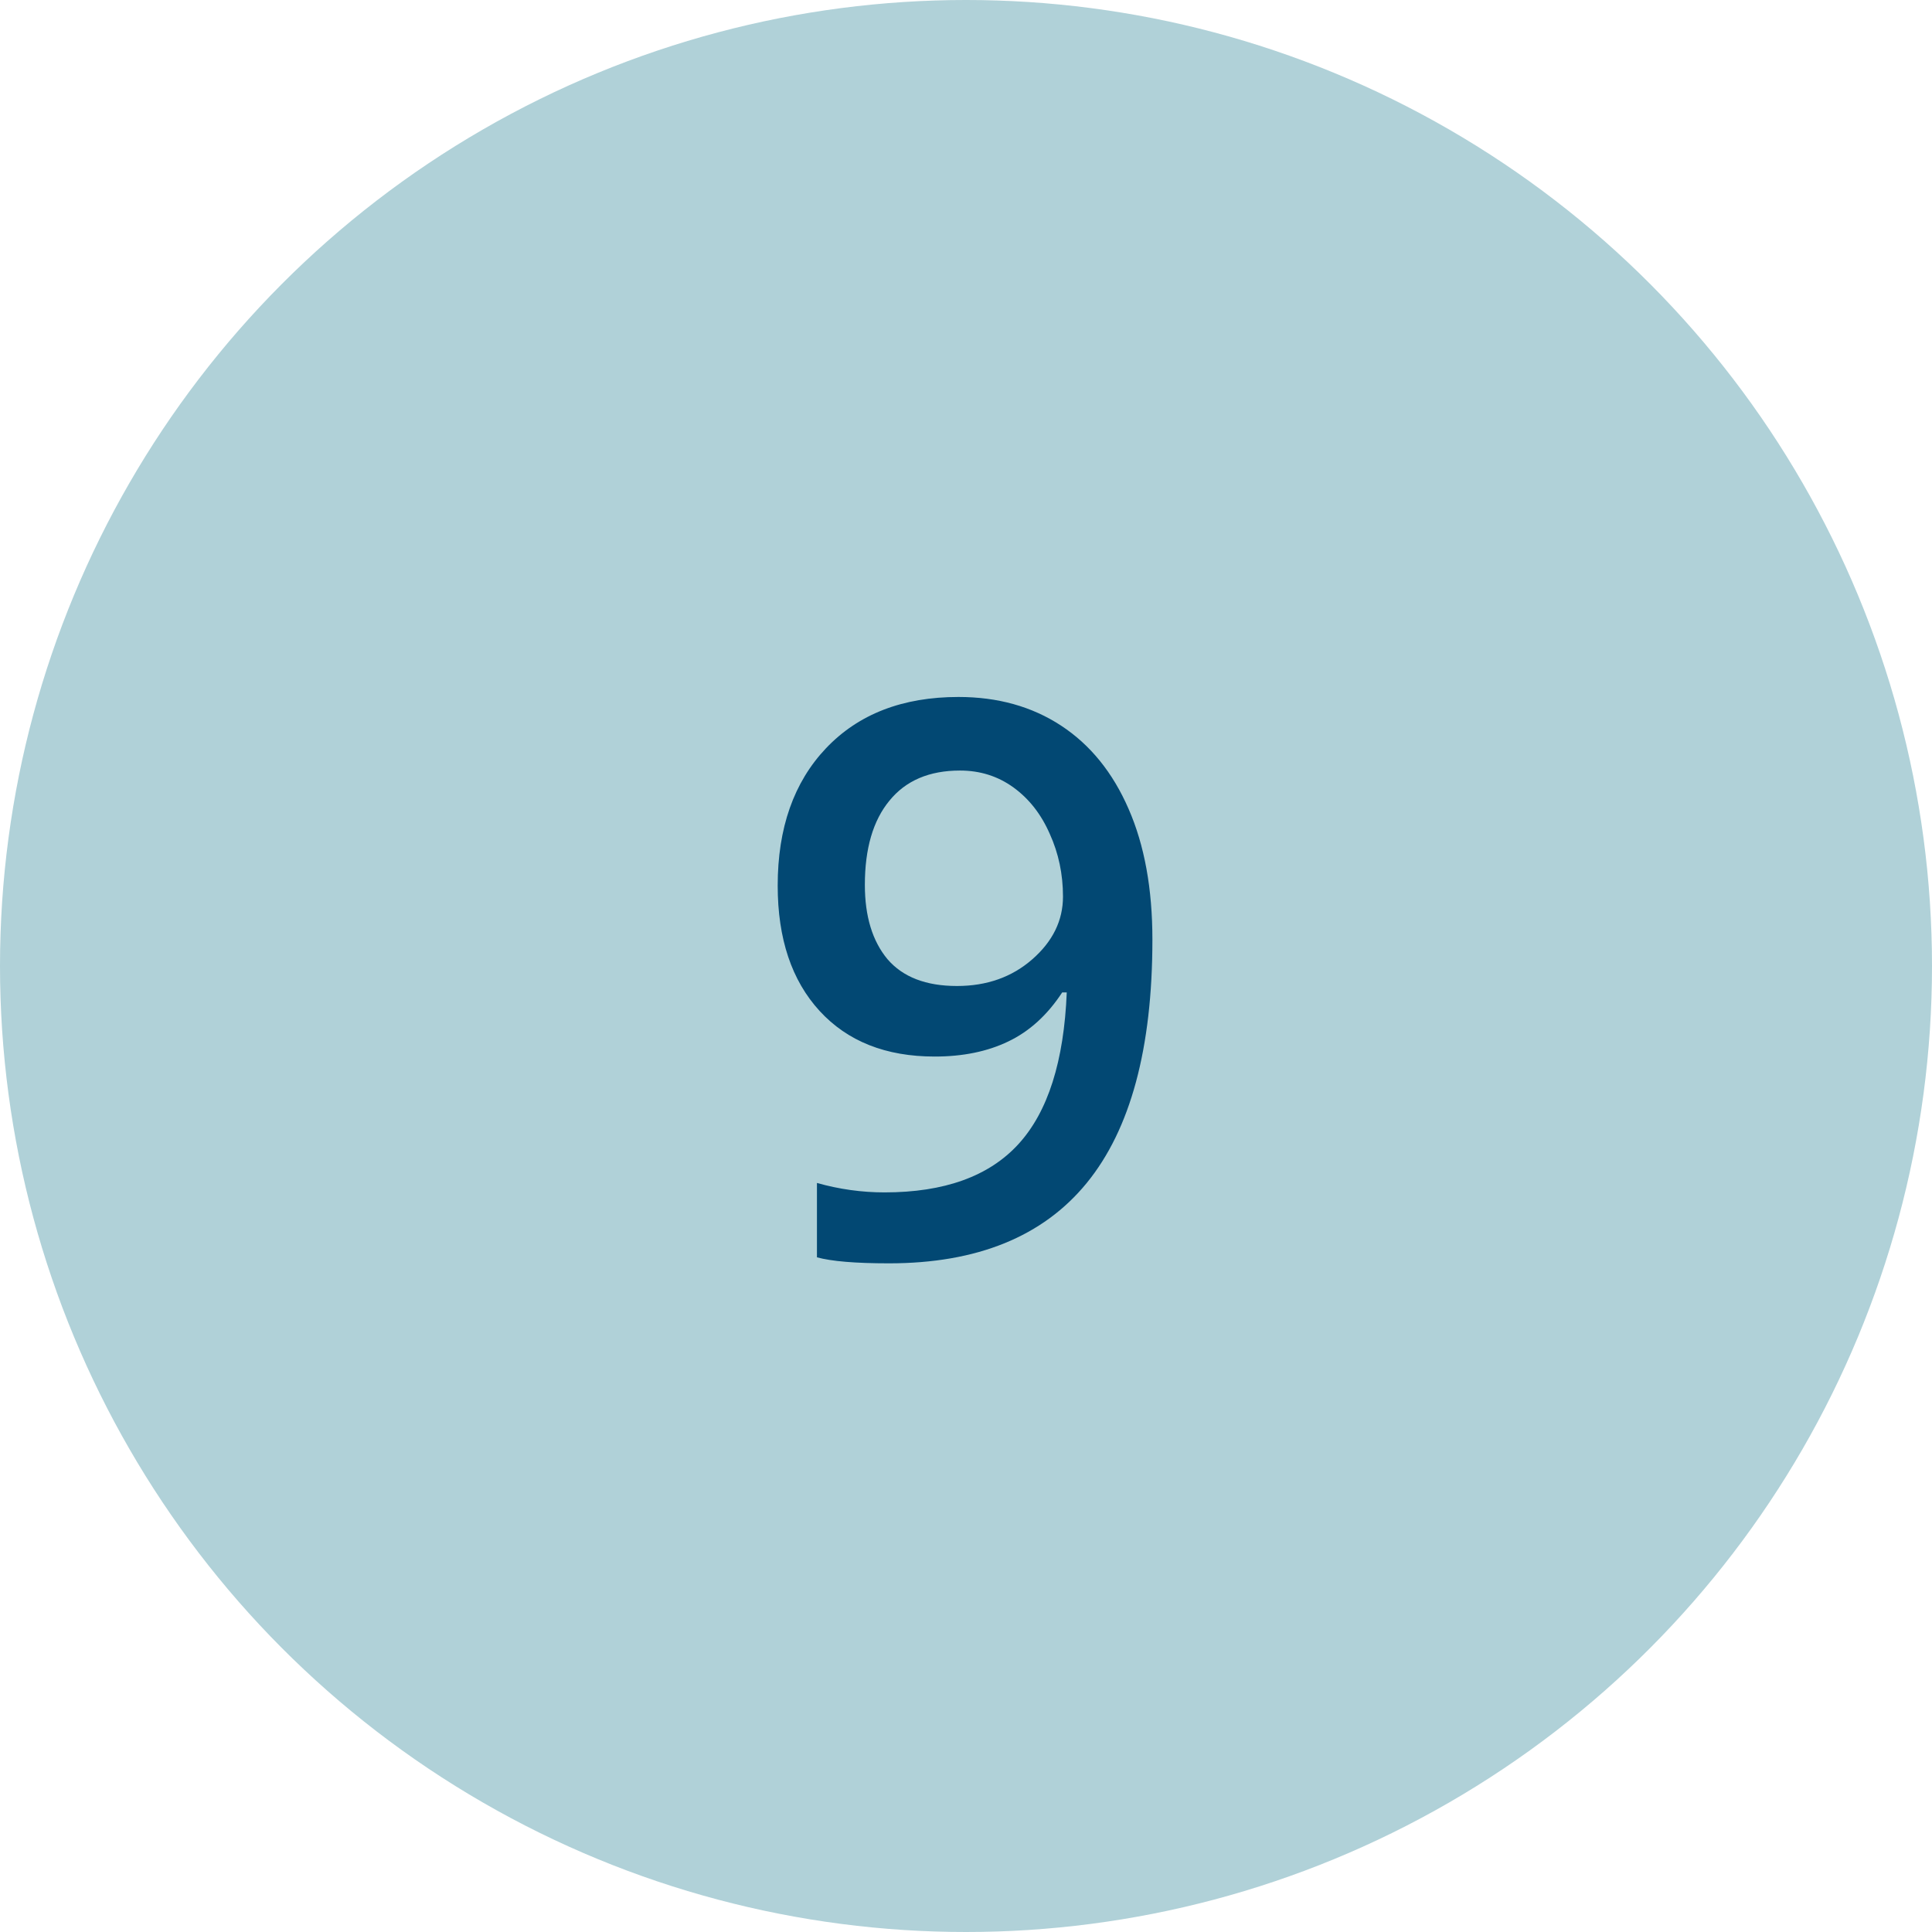 <svg width="60" height="60" viewBox="0 0 60 60" fill="none" xmlns="http://www.w3.org/2000/svg">
<circle cx="30" cy="30" r="30" fill="#B0D1D8"/>
<path d="M35.789 29.18C35.789 32.555 35.109 35.074 33.75 36.738C32.391 38.402 30.344 39.234 27.609 39.234C26.57 39.234 25.824 39.172 25.371 39.047V36.738C26.066 36.934 26.766 37.031 27.469 37.031C29.328 37.031 30.715 36.531 31.629 35.531C32.543 34.531 33.043 32.961 33.129 30.82H32.988C32.527 31.523 31.969 32.031 31.312 32.344C30.664 32.656 29.902 32.812 29.027 32.812C27.512 32.812 26.32 32.34 25.453 31.395C24.586 30.449 24.152 29.152 24.152 27.504C24.152 25.715 24.652 24.293 25.652 23.238C26.66 22.176 28.031 21.645 29.766 21.645C30.984 21.645 32.047 21.941 32.953 22.535C33.859 23.129 34.559 23.992 35.051 25.125C35.543 26.25 35.789 27.602 35.789 29.18ZM29.812 23.93C28.859 23.93 28.129 24.242 27.621 24.867C27.113 25.484 26.859 26.355 26.859 27.48C26.859 28.457 27.094 29.227 27.562 29.789C28.039 30.344 28.758 30.621 29.719 30.621C30.648 30.621 31.43 30.344 32.062 29.789C32.695 29.234 33.012 28.586 33.012 27.844C33.012 27.148 32.875 26.5 32.602 25.898C32.336 25.289 31.961 24.809 31.477 24.457C30.992 24.105 30.438 23.93 29.812 23.93Z" fill="#024873"/>
</svg>
